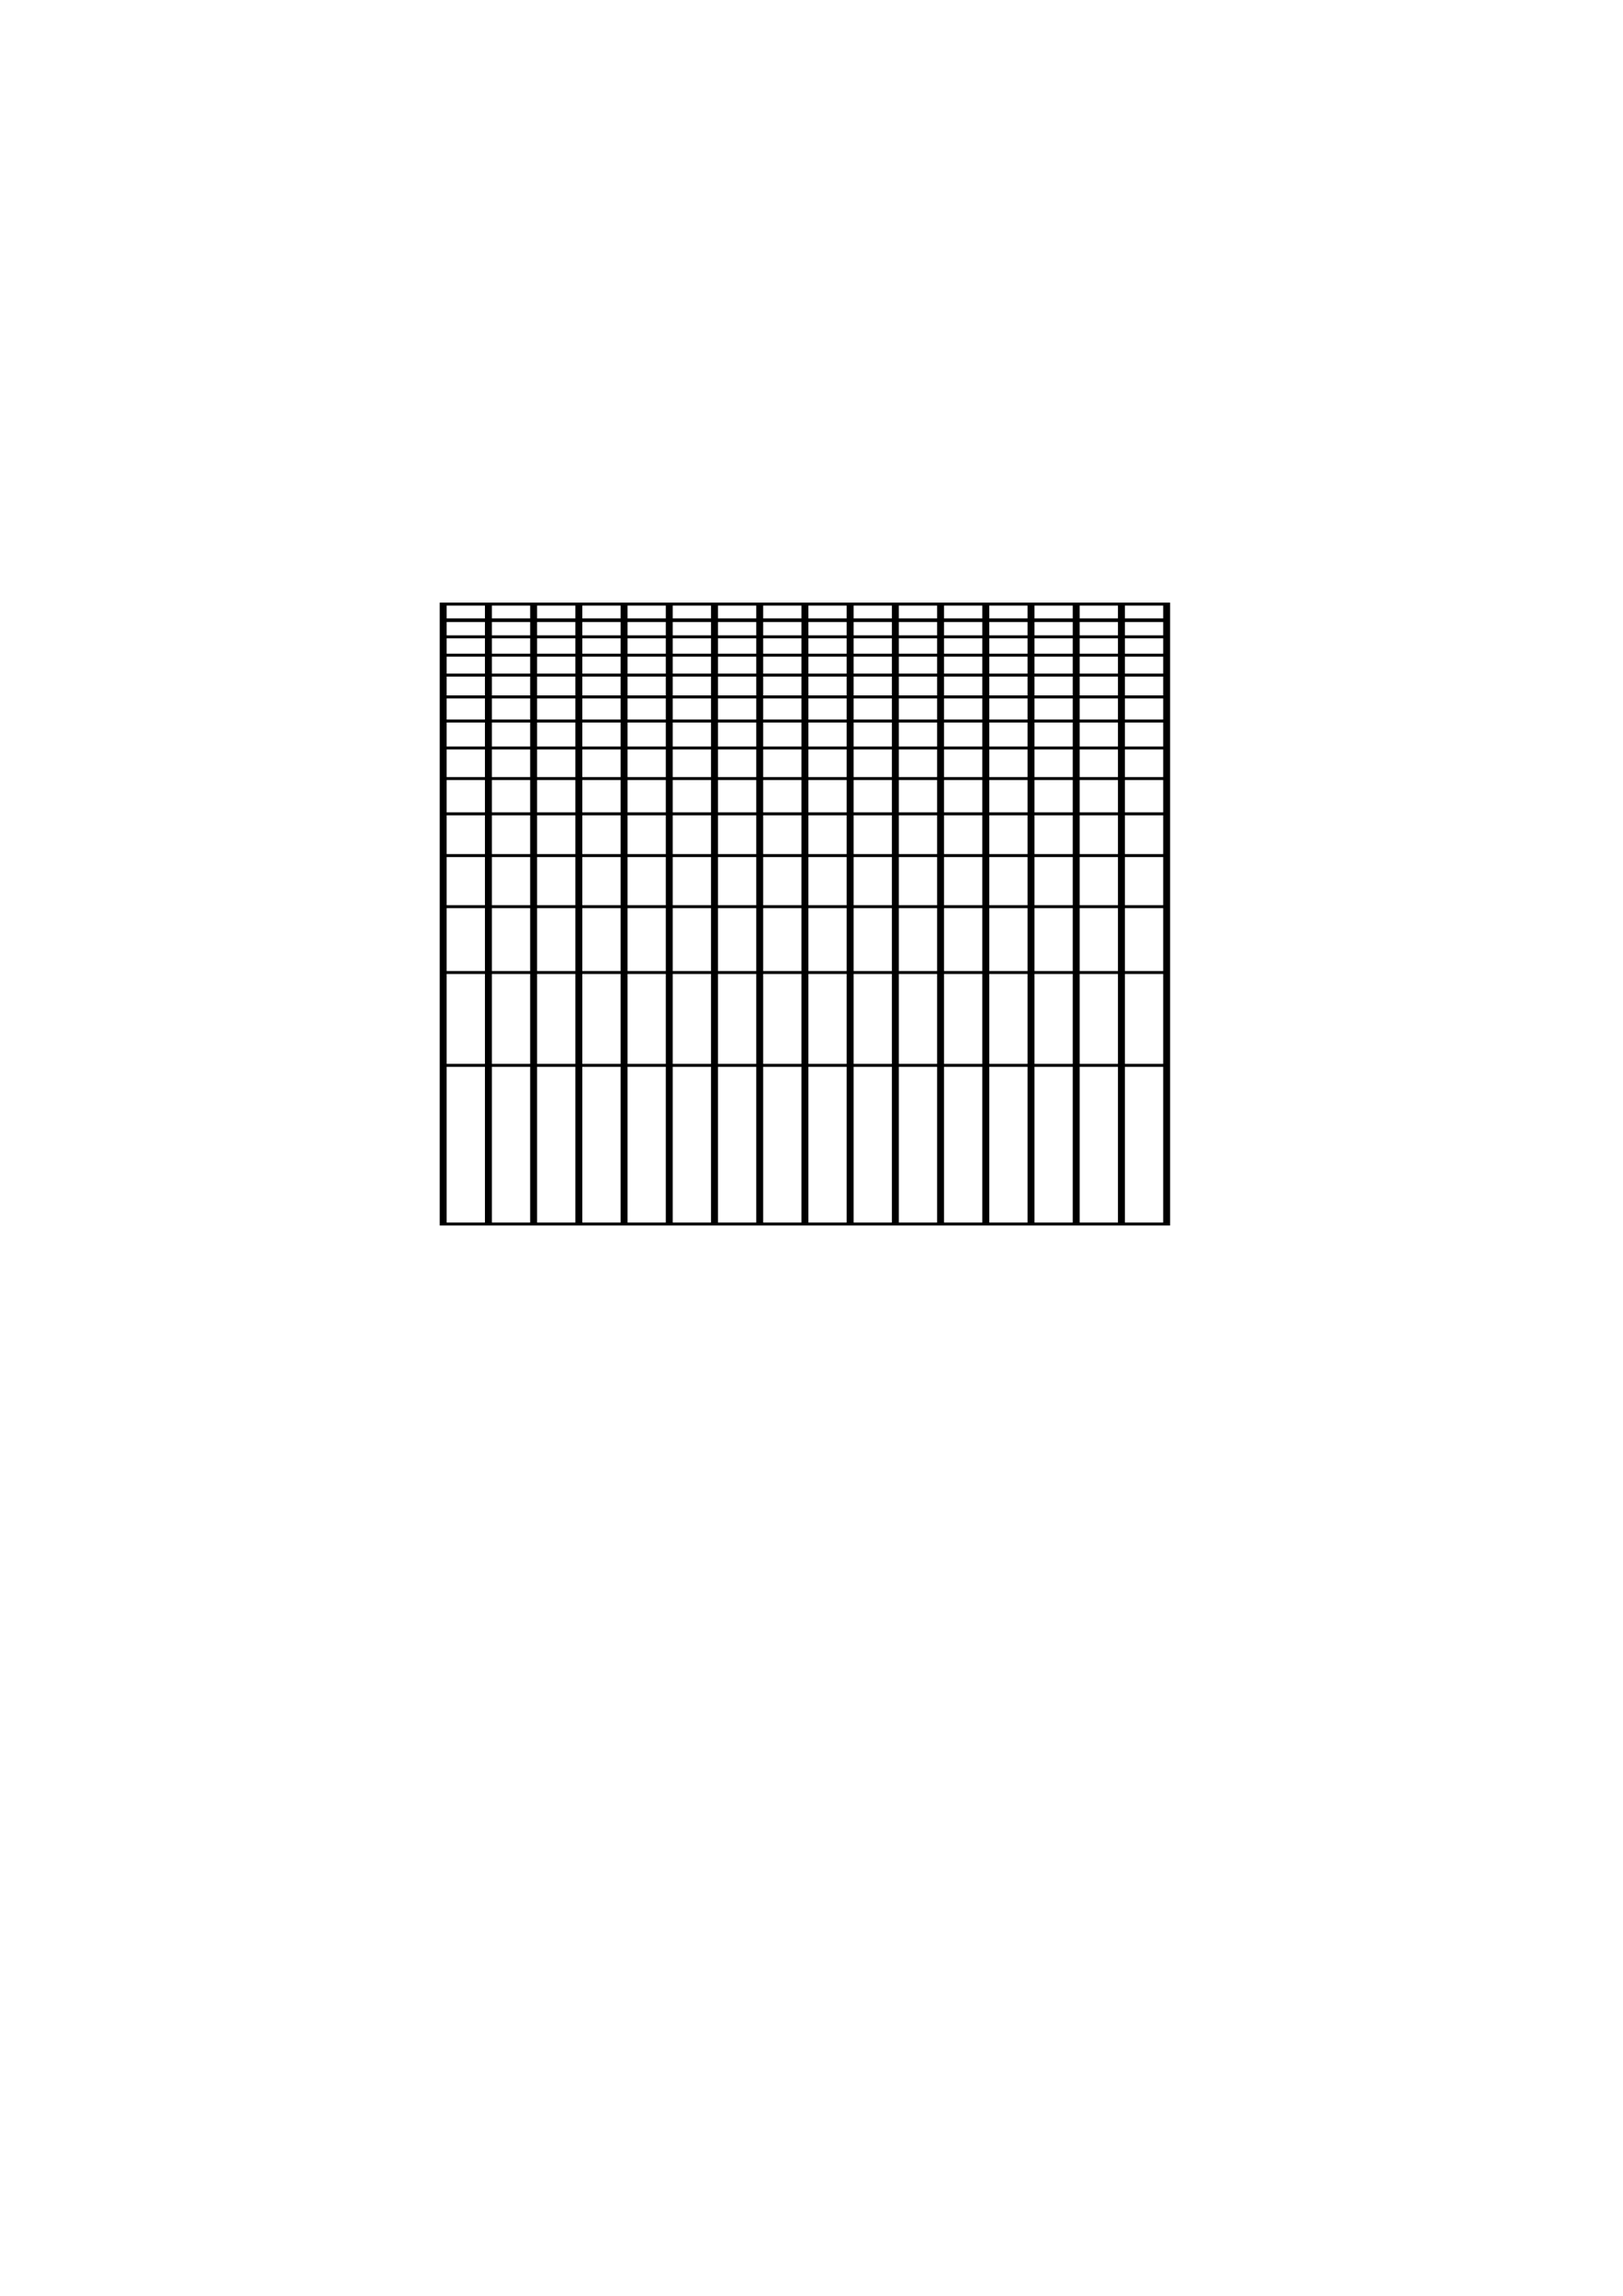 <?xml version="1.0" encoding="UTF-8" standalone="no"?>
<!-- Created with Inkscape (http://www.inkscape.org/) -->

<svg
   xmlns:dc="http://purl.org/dc/elements/1.1/"
   xmlns:cc="http://creativecommons.org/ns#"
   xmlns:rdf="http://www.w3.org/1999/02/22-rdf-syntax-ns#"
   xmlns:svg="http://www.w3.org/2000/svg"
   xmlns="http://www.w3.org/2000/svg"
   xmlns:xlink="http://www.w3.org/1999/xlink"
   xmlns:sodipodi="http://sodipodi.sourceforge.net/DTD/sodipodi-0.dtd"
   xmlns:inkscape="http://www.inkscape.org/namespaces/inkscape"
   width="744.094"
   height="1052.362"
   id="svg2"
   version="1.1"
   inkscape:version="0.48.4 r9939"
   sodipodi:docname="simple-grid.eps">
  <sodipodi:namedview
     id="base"
     pagecolor="#ffffff"
     bordercolor="#666666"
     borderopacity="1.0"
     inkscape:pageopacity="0.0"
     inkscape:pageshadow="2"
     inkscape:zoom="0.7"
     inkscape:cx="480.368"
     inkscape:cy="640.80003"
     inkscape:document-units="px"
     inkscape:current-layer="layer1"
     showgrid="false"
     inkscape:window-width="1366"
     inkscape:window-height="713"
     inkscape:window-x="0"
     inkscape:window-y="30"
     inkscape:window-maximized="1">
    <inkscape:grid
       id="grid2985"
       type="xygrid" />
  </sodipodi:namedview>
  <defs
     id="defs4">
    <linearGradient
       id="linearGradient16061">
      <stop
         style="stop-color:#0971ff;stop-opacity:0.557;"
         offset="0"
         id="stop16063" />
      <stop
         id="stop16069"
         offset="0.5"
         style="stop-color:#84ca81;stop-opacity:0.322;" />
      <stop
         style="stop-color:#ffffff;stop-opacity:0;"
         offset="1"
         id="stop16065" />
    </linearGradient>
    <linearGradient
       inkscape:collect="always"
       xlink:href="#linearGradient16061"
       id="linearGradient16067"
       x1="-1.151"
       y1="240"
       x2="241.151"
       y2="240"
       gradientUnits="userSpaceOnUse" />
  </defs>
  <g
     id="layer1"
     inkscape:groupmode="layer"
     inkscape:label="Layer 1">
    <g
       id="g14111"
       inkscape:label="Grid_Polar:X16:Y1"
       transform="matrix(1.382,0,0,0.592,203.19,276.905)"
       style="stroke-width:2.302;stroke-miterlimit:4;stroke-dasharray:none">
      <g
         id="g14113"
         inkscape:label="MajorXGridlines"
         style="stroke-width:2.302;stroke-miterlimit:4;stroke-dasharray:none">
        <path
           id="path14115"
           inkscape:label="MajorXDiv1"
           style="fill:none;stroke:#000000;stroke-width:2.302;stroke-miterlimit:4;stroke-dasharray:none"
           d="m 15,0 0,480"
           inkscape:connector-curvature="0" />
        <path
           id="path14117"
           inkscape:label="MajorXDiv2"
           style="fill:none;stroke:#000000;stroke-width:2.302;stroke-miterlimit:4;stroke-dasharray:none"
           d="m 30,0 0,480"
           inkscape:connector-curvature="0" />
        <path
           id="path14119"
           inkscape:label="MajorXDiv3"
           style="fill:none;stroke:#000000;stroke-width:2.302;stroke-miterlimit:4;stroke-dasharray:none"
           d="m 45,0 0,480"
           inkscape:connector-curvature="0" />
        <path
           id="path14121"
           inkscape:label="MajorXDiv4"
           style="fill:none;stroke:#000000;stroke-width:2.302;stroke-miterlimit:4;stroke-dasharray:none"
           d="m 60,0 0,480"
           inkscape:connector-curvature="0" />
        <path
           id="path14123"
           inkscape:label="MajorXDiv5"
           style="fill:none;stroke:#000000;stroke-width:2.302;stroke-miterlimit:4;stroke-dasharray:none"
           d="m 75,0 0,480"
           inkscape:connector-curvature="0" />
        <path
           id="path14125"
           inkscape:label="MajorXDiv6"
           style="fill:none;stroke:#000000;stroke-width:2.302;stroke-miterlimit:4;stroke-dasharray:none"
           d="m 90,0 0,480"
           inkscape:connector-curvature="0" />
        <path
           id="path14127"
           inkscape:label="MajorXDiv7"
           style="fill:none;stroke:#000000;stroke-width:2.302;stroke-miterlimit:4;stroke-dasharray:none"
           d="m 105,0 0,480"
           inkscape:connector-curvature="0" />
        <path
           id="path14129"
           inkscape:label="MajorXDiv8"
           style="fill:none;stroke:#000000;stroke-width:2.302;stroke-miterlimit:4;stroke-dasharray:none"
           d="m 120,0 0,480"
           inkscape:connector-curvature="0" />
        <path
           id="path14131"
           inkscape:label="MajorXDiv9"
           style="fill:none;stroke:#000000;stroke-width:2.302;stroke-miterlimit:4;stroke-dasharray:none"
           d="m 135,0 0,480"
           inkscape:connector-curvature="0" />
        <path
           id="path14133"
           inkscape:label="MajorXDiv10"
           style="fill:none;stroke:#000000;stroke-width:2.302;stroke-miterlimit:4;stroke-dasharray:none"
           d="m 150,0 0,480"
           inkscape:connector-curvature="0" />
        <path
           id="path14135"
           inkscape:label="MajorXDiv11"
           style="fill:none;stroke:#000000;stroke-width:2.302;stroke-miterlimit:4;stroke-dasharray:none"
           d="m 165,0 0,480"
           inkscape:connector-curvature="0" />
        <path
           id="path14137"
           inkscape:label="MajorXDiv12"
           style="fill:none;stroke:#000000;stroke-width:2.302;stroke-miterlimit:4;stroke-dasharray:none"
           d="m 180,0 0,480"
           inkscape:connector-curvature="0" />
        <path
           id="path14139"
           inkscape:label="MajorXDiv13"
           style="fill:none;stroke:#000000;stroke-width:2.302;stroke-miterlimit:4;stroke-dasharray:none"
           d="m 195,0 0,480"
           inkscape:connector-curvature="0" />
        <path
           id="path14141"
           inkscape:label="MajorXDiv14"
           style="fill:none;stroke:#000000;stroke-width:2.302;stroke-miterlimit:4;stroke-dasharray:none"
           d="m 210,0 0,480"
           inkscape:connector-curvature="0" />
        <path
           id="path14143"
           inkscape:label="MajorXDiv15"
           style="fill:none;stroke:#000000;stroke-width:2.302;stroke-miterlimit:4;stroke-dasharray:none"
           d="m 225,0 0,480"
           inkscape:connector-curvature="0" />
      </g>
      <g
         id="g14145"
         inkscape:label="MajorYGridlines"
         style="stroke-width:2.302;stroke-miterlimit:4;stroke-dasharray:none" />
      <g
         id="g14147"
         inkscape:label="MinorYGridlines"
         style="stroke-width:2.302;stroke-miterlimit:4;stroke-dasharray:none">
        <path
           id="path14149"
           inkscape:label="MinorXDiv0:2"
           style="fill:none;stroke:#000000;stroke-width:2.302;stroke-miterlimit:4;stroke-dasharray:none"
           d="m 0,357.14 240,0"
           inkscape:connector-curvature="0" />
        <path
           id="path14151"
           inkscape:label="MinorXDiv0:3"
           style="fill:none;stroke:#000000;stroke-width:2.302;stroke-miterlimit:4;stroke-dasharray:none"
           d="m 0,285.272 240,0"
           inkscape:connector-curvature="0" />
        <path
           id="path14153"
           inkscape:label="MinorXDiv0:4"
           style="fill:none;stroke:#000000;stroke-width:2.302;stroke-miterlimit:4;stroke-dasharray:none"
           d="m 0,234.28 240,0"
           inkscape:connector-curvature="0" />
        <path
           id="path14155"
           inkscape:label="MinorXDiv0:5"
           style="fill:none;stroke:#000000;stroke-width:2.302;stroke-miterlimit:4;stroke-dasharray:none"
           d="m 0,194.728 240,0"
           inkscape:connector-curvature="0" />
        <path
           id="path14157"
           inkscape:label="MinorXDiv0:6"
           style="fill:none;stroke:#000000;stroke-width:2.302;stroke-miterlimit:4;stroke-dasharray:none"
           d="m 0,162.412 240,0"
           inkscape:connector-curvature="0" />
        <path
           id="path14159"
           inkscape:label="MinorXDiv0:7"
           style="fill:none;stroke:#000000;stroke-width:2.302;stroke-miterlimit:4;stroke-dasharray:none"
           d="m 0,135.089 240,0"
           inkscape:connector-curvature="0" />
        <path
           id="path14161"
           inkscape:label="MinorXDiv0:8"
           style="fill:none;stroke:#000000;stroke-width:2.302;stroke-miterlimit:4;stroke-dasharray:none"
           d="m 0,111.42 240,0"
           inkscape:connector-curvature="0" />
        <path
           id="path14163"
           inkscape:label="MinorXDiv0:9"
           style="fill:none;stroke:#000000;stroke-width:2.302;stroke-miterlimit:4;stroke-dasharray:none"
           d="m 0,90.543 240,0"
           inkscape:connector-curvature="0" />
        <path
           id="path14165"
           inkscape:label="MinorXDiv0:10"
           style="fill:none;stroke:#000000;stroke-width:2.302;stroke-miterlimit:4;stroke-dasharray:none"
           d="m 0,71.868 240,0"
           inkscape:connector-curvature="0" />
        <path
           id="path14167"
           inkscape:label="MinorXDiv0:11"
           style="fill:none;stroke:#000000;stroke-width:2.302;stroke-miterlimit:4;stroke-dasharray:none"
           d="m 0,54.975 240,0"
           inkscape:connector-curvature="0" />
        <path
           id="path14169"
           inkscape:label="MinorXDiv0:12"
           style="fill:none;stroke:#000000;stroke-width:2.302;stroke-miterlimit:4;stroke-dasharray:none"
           d="m 0,39.552 240,0"
           inkscape:connector-curvature="0" />
        <path
           id="path14171"
           inkscape:label="MinorXDiv0:13"
           style="fill:none;stroke:#000000;stroke-width:2.302;stroke-miterlimit:4;stroke-dasharray:none"
           d="m 0,25.365 240,0"
           inkscape:connector-curvature="0" />
        <path
           id="path14173"
           inkscape:label="MinorXDiv0:14"
           style="fill:none;stroke:#000000;stroke-width:2.302;stroke-miterlimit:4;stroke-dasharray:none"
           d="m 0,12.229 240,0"
           inkscape:connector-curvature="0" />
      </g>
      <g
         id="g14175"
         inkscape:label="SubMinorYGridlines"
         style="stroke-width:2.302;stroke-miterlimit:4;stroke-dasharray:none">
        <path
           id="path14177"
           inkscape:label="SubminorXDiv0:1:1"
           style="fill:none;stroke:#000000;stroke-width:2.302;stroke-miterlimit:4;stroke-dasharray:none"
           d="m 0,12.754 240,0"
           inkscape:connector-curvature="0" />
      </g>
      <rect
         id="rect14179"
         inkscape:label="Border"
         y="0"
         x="0"
         width="240"
         style="fill:none;stroke:#000000;stroke-width:2.302;stroke-miterlimit:4;stroke-dasharray:none"
         height="480" />
    </g>
  </g>
</svg>
